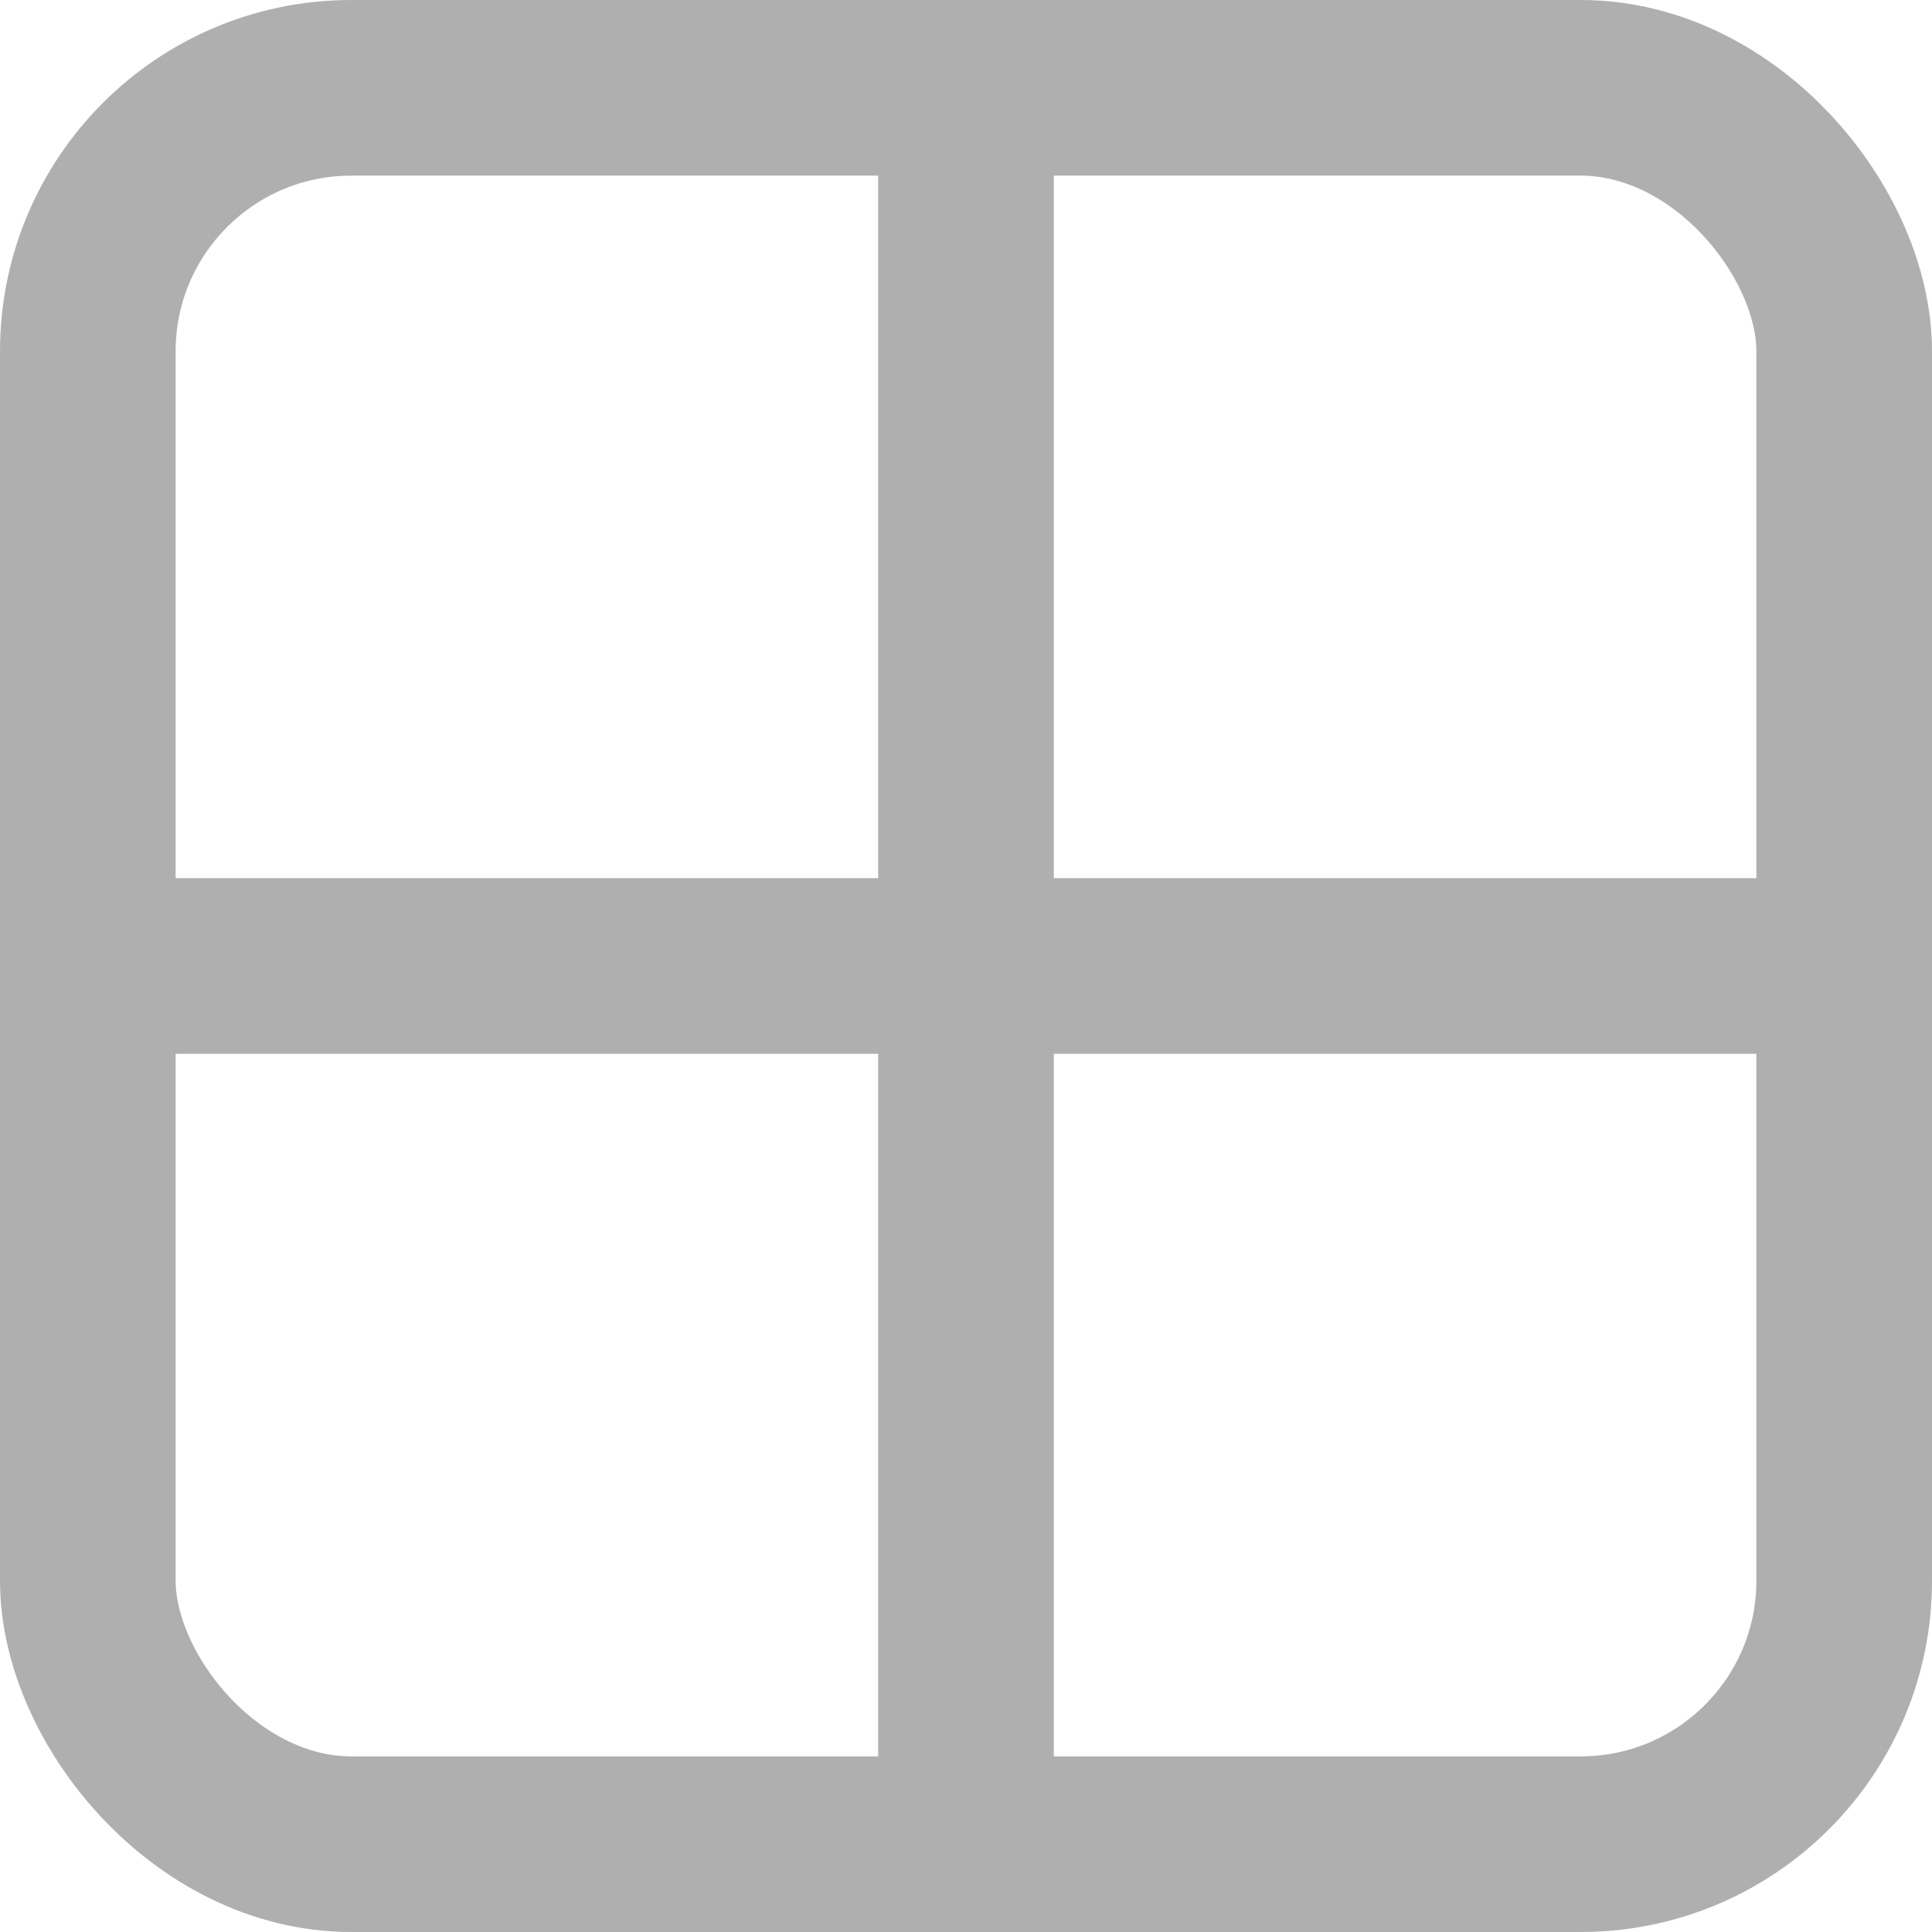 <svg width="11" height="11" viewBox="0 0 11 11" fill="none" xmlns="http://www.w3.org/2000/svg">
<rect x="0.5" y="0.5" width="10" height="10" rx="1.5" stroke="#B0AFAF"/>
<line y1="5.5" x2="11" y2="5.5" stroke="#B0AFAF"/>
<line x1="5.5" y1="11" x2="5.5" stroke="#B0AFAF"/>
</svg>
